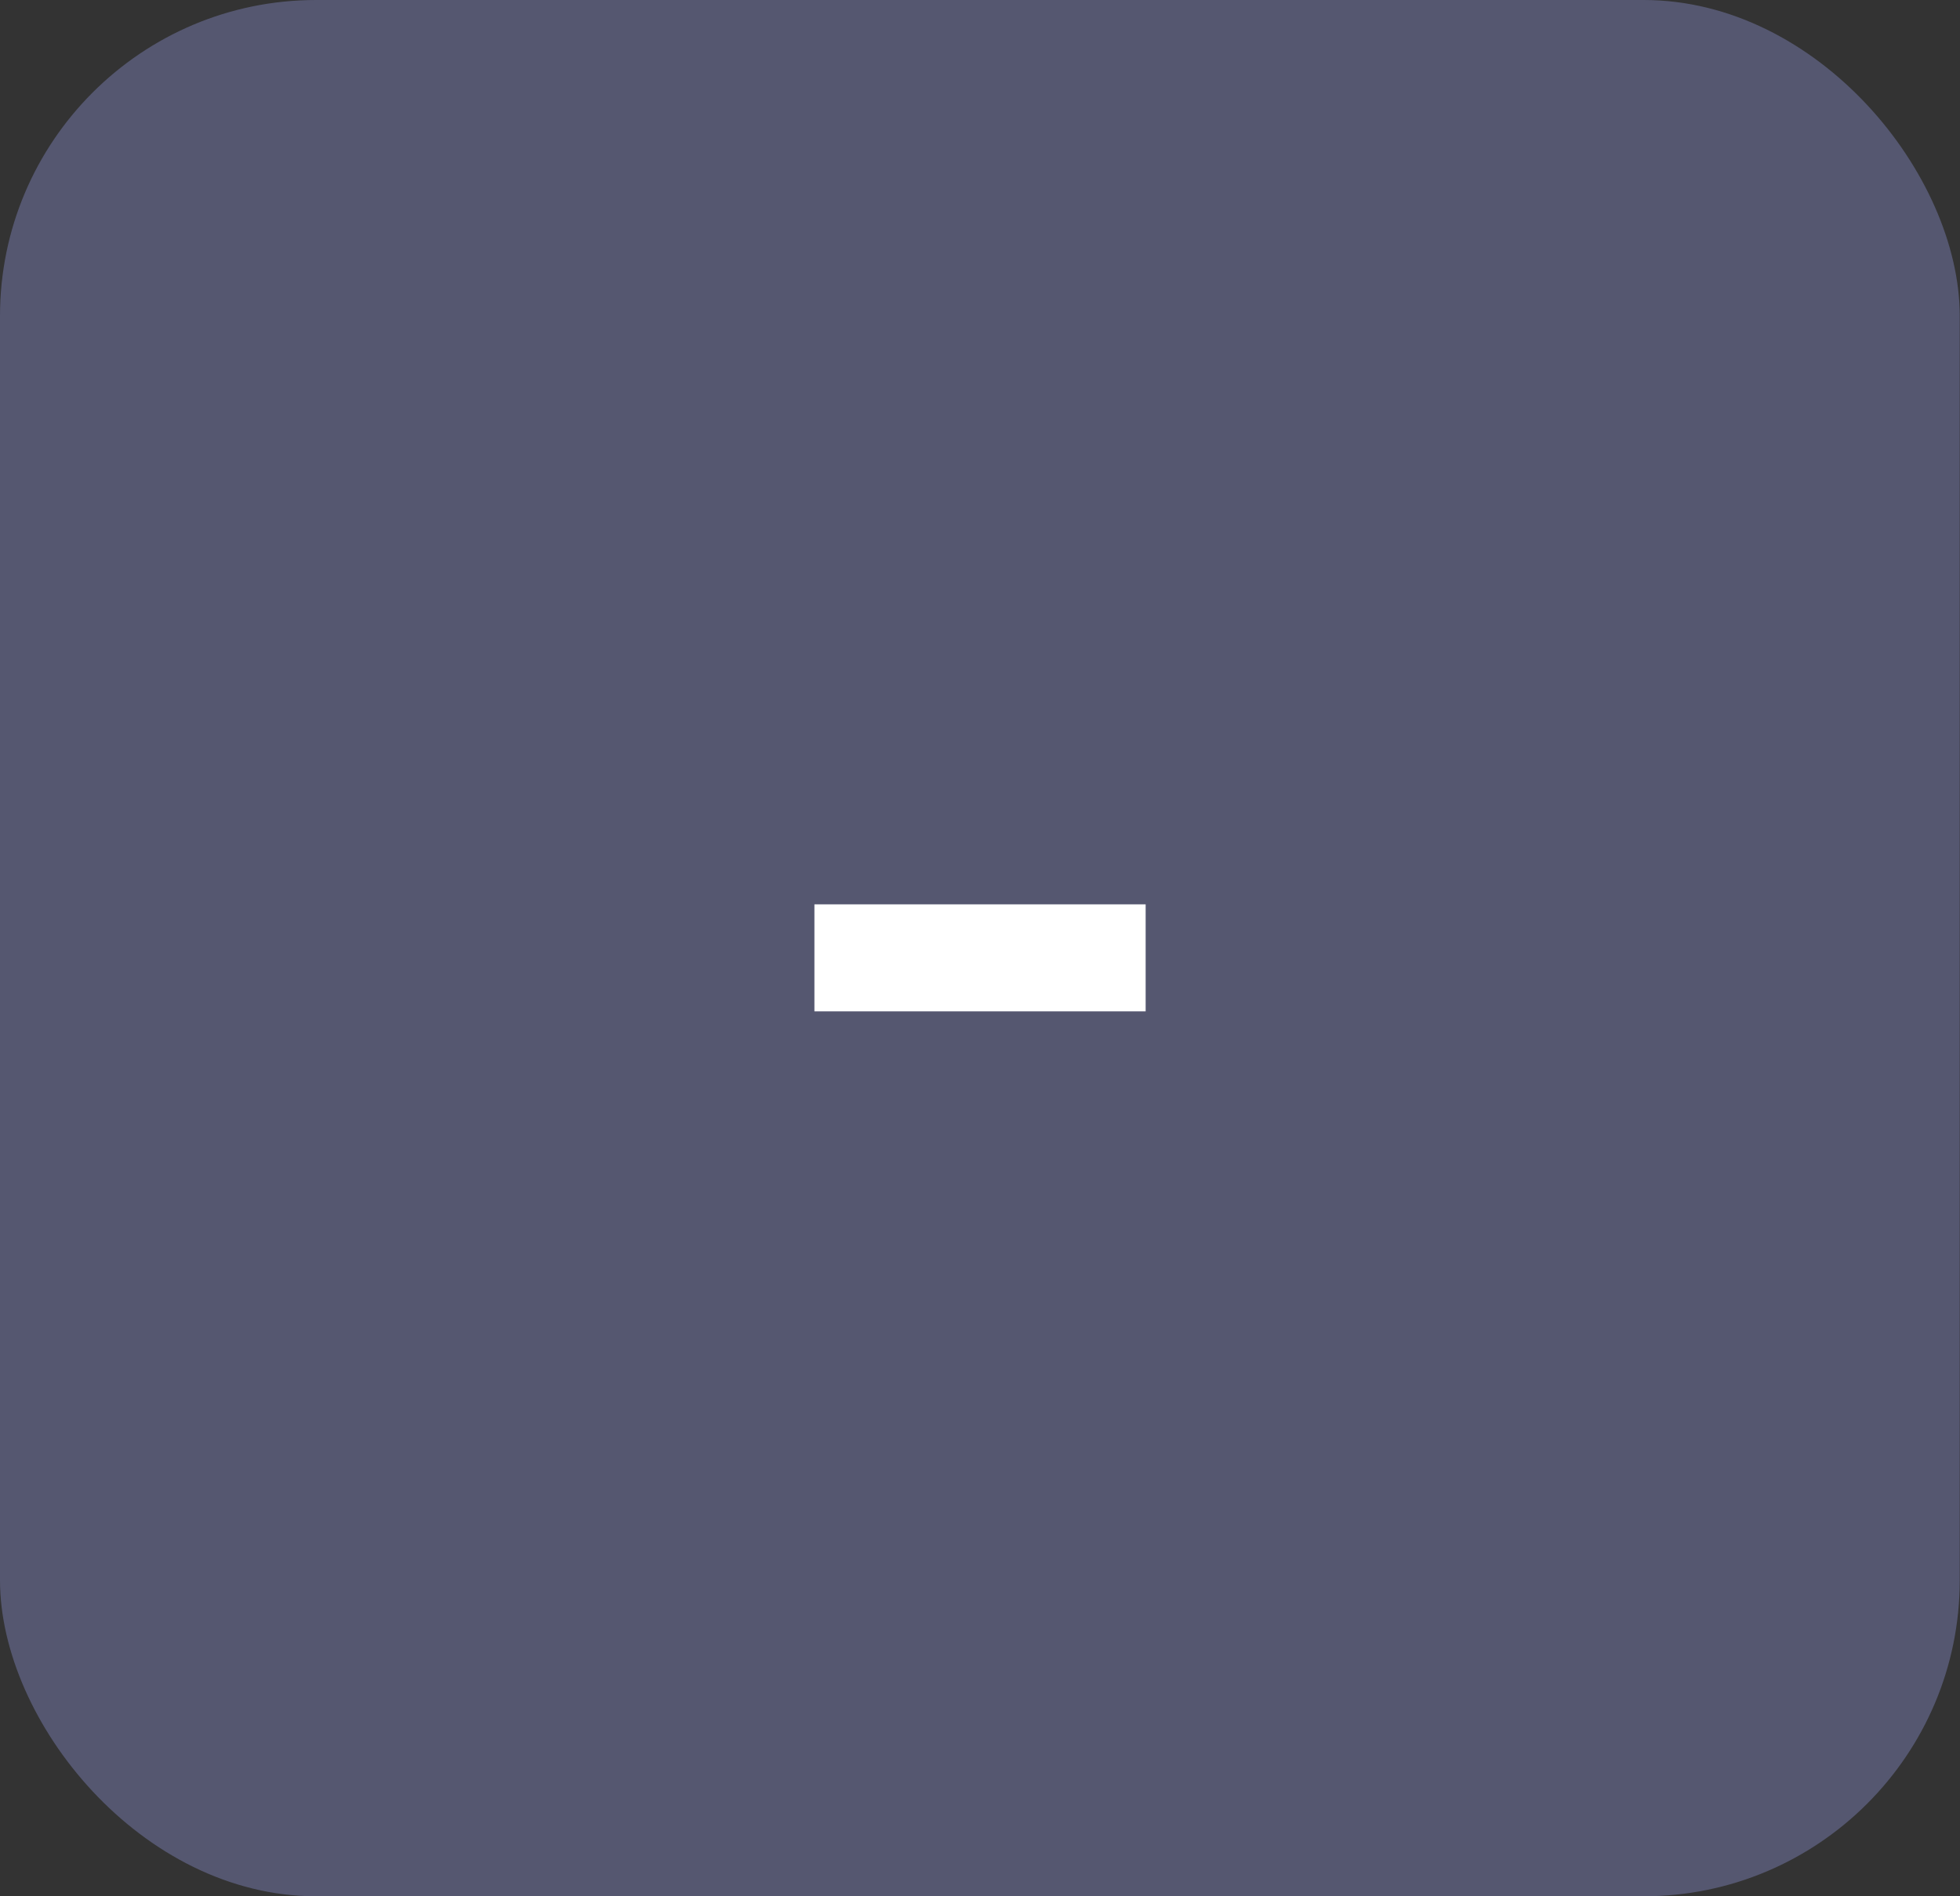 <svg width="31" height="30" viewBox="0 0 31 30" fill="none" xmlns="http://www.w3.org/2000/svg">
<rect x="0" y="0" width="31" height="30" fill="#333333" stroke="none"/>
<rect width="30.996" height="30" rx="5" fill="#555770"/>
<path d="M18.12 14.307V16H12.881V14.307H18.12Z" fill="white"/>
</svg>
